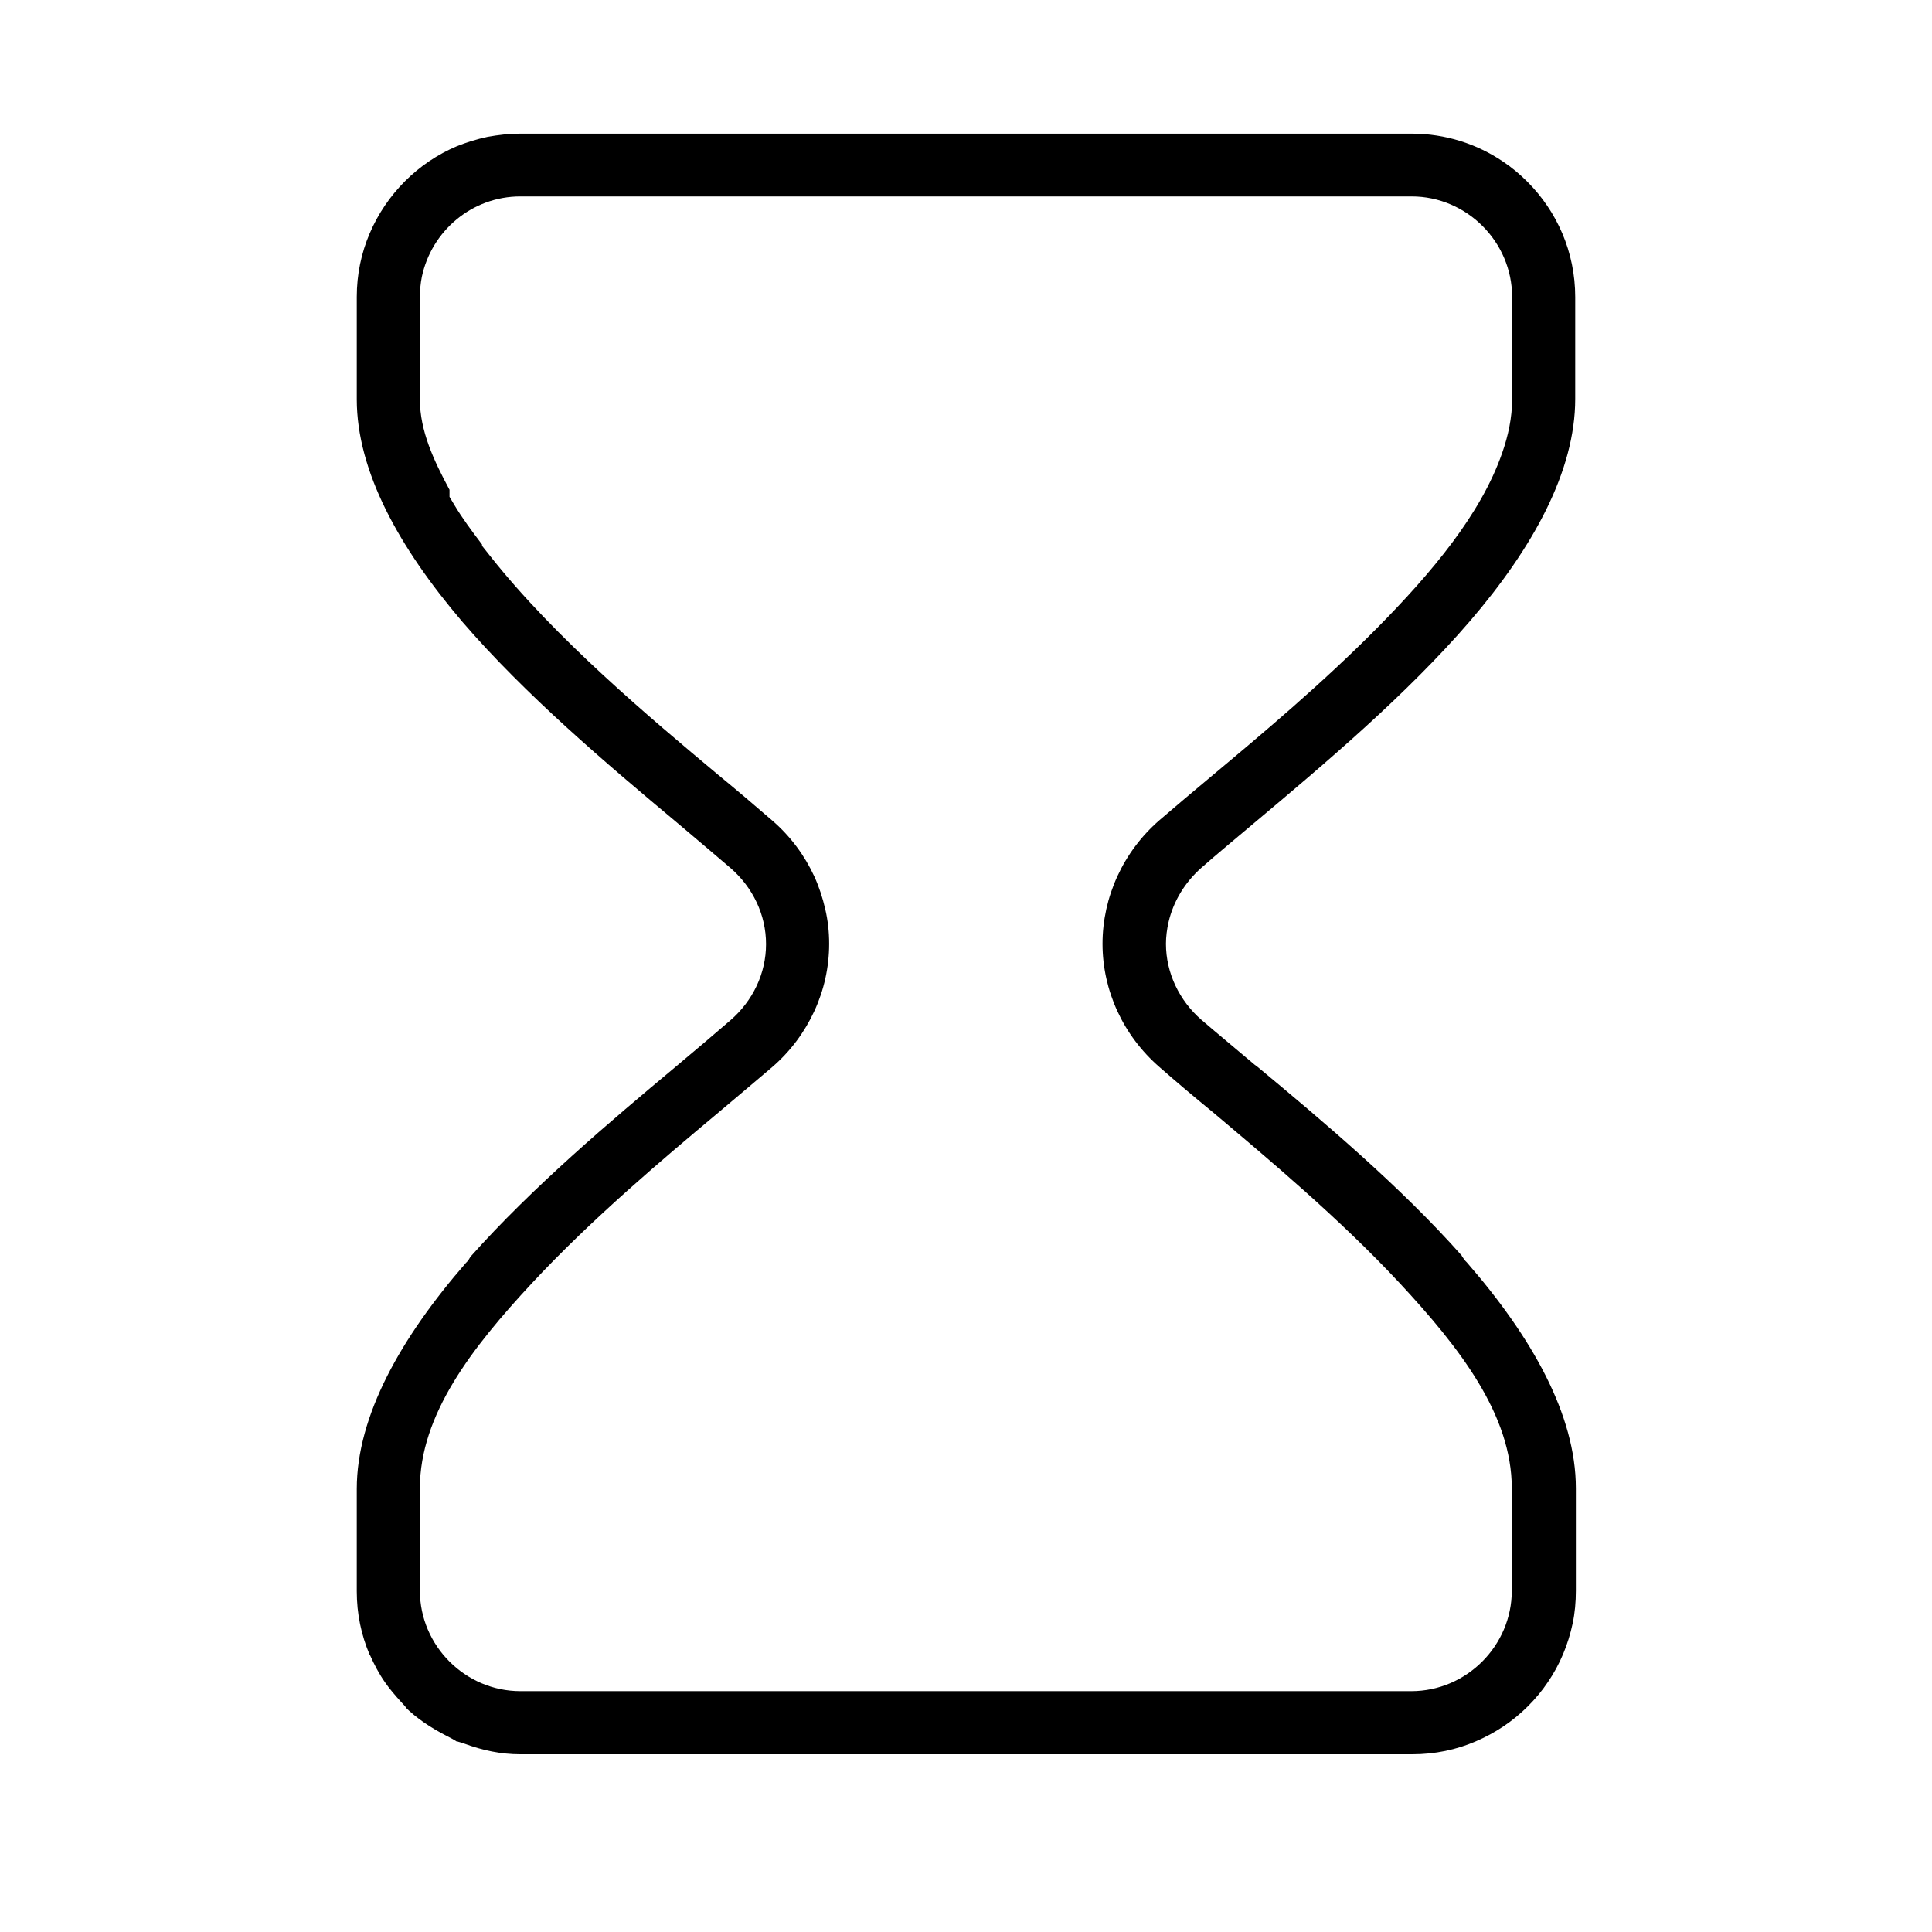 <?xml version="1.0" encoding="utf-8"?>
<!-- Generator: Adobe Illustrator 22.1.0, SVG Export Plug-In . SVG Version: 6.00 Build 0)  -->
<svg version="1.1" id="图层_1" xmlns="http://www.w3.org/2000/svg" xmlns:xlink="http://www.w3.org/1999/xlink" x="0px" y="0px"
	 viewBox="0 0 600 600" style="enable-background:new 0 0 600 600;" xml:space="preserve">
<path d="M161.6,41.5c-3.5,0-6.9,0.4-10.2,1c-3.3,0.7-6.5,1.7-9.5,2.9c-12.1,5.1-21.9,14.9-27.1,27.1l0,0v0c-2.6,6.1-4,12.7-4,19.7
	v31.8c0,22.4,13.2,46.1,32.7,69c19.6,22.8,45,44.3,66.9,62.6c5.9,5,11.5,9.7,16.5,14c6.9,6,11,14.5,11,23.6s-4.1,17.6-11,23.6
	c-5.2,4.5-11,9.4-17.2,14.6c-20,16.7-44.5,37.4-63.6,58.9c0.2-0.3,0,0-0.6,1l-0.4,0.5l-0.4,0.4c-20.2,23.2-33.9,47.5-33.9,70.2v31.8
	c0,7,1.4,13.6,4,19.7v0c0,0,0.1,0.1,0.1,0.1c1.3,2.9,2.8,5.8,4.7,8.5c1.3,1.9,3.1,4,5.1,6.2c1.6,1.7,1.9,2.2,1,1.3l0,0
	c3.6,3.6,8.1,6.6,13.2,9.2c2.2,1.1,3,1.7,2.9,1.6c0,0,0.1,0.1,0.1,0.1h0c-0.9-0.4-0.1-0.2,2.3,0.6c5.7,2.1,11.4,3.3,17.3,3.3h277.2
	c6.9,0,13.6-1.4,19.6-4c6.1-2.6,11.6-6.3,16.2-10.9c2.3-2.3,4.4-4.8,6.2-7.5c3.7-5.4,6.3-11.6,7.7-18.2c0.7-3.3,1-6.7,1-10.2v-31.8
	c0-22.8-13.7-47-33.9-70.2l-0.4-0.4l-0.4-0.5c-0.7-1-0.9-1.2-0.6-1c-19.1-21.6-43.6-42.2-63.7-58.9c0,0-0.2-0.1-0.7-0.5
	c-5.9-5-11.6-9.7-16.6-14c-6.8-5.9-11-14.5-11-23.6c0-2.2,0.3-4.5,0.8-6.7c1.5-6.5,5.1-12.4,10.2-16.9c5-4.4,10.7-9.1,16.5-14
	c21.8-18.3,47.3-39.8,66.9-62.6c19.6-22.8,32.7-46.6,32.7-69V92.3c0-14.1-5.7-26.7-14.9-35.9c-2.3-2.3-4.8-4.4-7.5-6.2
	c-8.1-5.5-17.9-8.7-28.4-8.7L161.6,41.5z M161.6,61h276.8c17.1,0,31.2,14.1,31.2,31.2v31.8c0,5.7-1.2,11.3-3.1,16.7
	c-6.6,19-21.9,37.2-38.9,54.4s-36.1,33.2-50.7,45.4c-6.1,5.1-11.8,9.9-16.8,14.2c-11.3,9.8-17.7,23.9-17.7,38.4
	c0,14.5,6.4,28.5,17.7,38.3c5,4.4,10.7,9.2,16.8,14.2c16.6,14,39.1,32.8,57.8,52.9c18.7,20.1,34.8,40.9,34.8,63.7v31.8
	c0,17.1-14.1,31.2-31.2,31.2H161.6c-17.1,0-31.2-14.1-31.2-31.2v-31.8c0-22.8,16.1-43.6,34.8-63.7s41.2-39,57.8-52.9
	c6.1-5.1,11.7-9.9,16.8-14.2c5.7-4.9,10.1-10.9,13.1-17.4c3-6.5,4.6-13.6,4.6-20.9c0-3.7-0.4-7.3-1.2-10.7
	c-0.8-3.5-1.9-6.9-3.4-10.2c-3-6.5-7.4-12.5-13.1-17.4c-5.1-4.4-10.7-9.2-16.8-14.2c-20.8-17.4-50.7-42.4-71-68.2v0l-2.3-2.9v-0.4
	c-3.1-4.1-6.1-8.1-8.6-12.3v0l-1.5-2.5v-2.2c-4.9-9.1-9.2-18.3-9.2-28V92.3c0-2.1,0.2-4.3,0.6-6.3C134,71.7,146.6,61,161.6,61
	L161.6,61z"/>
</svg>
